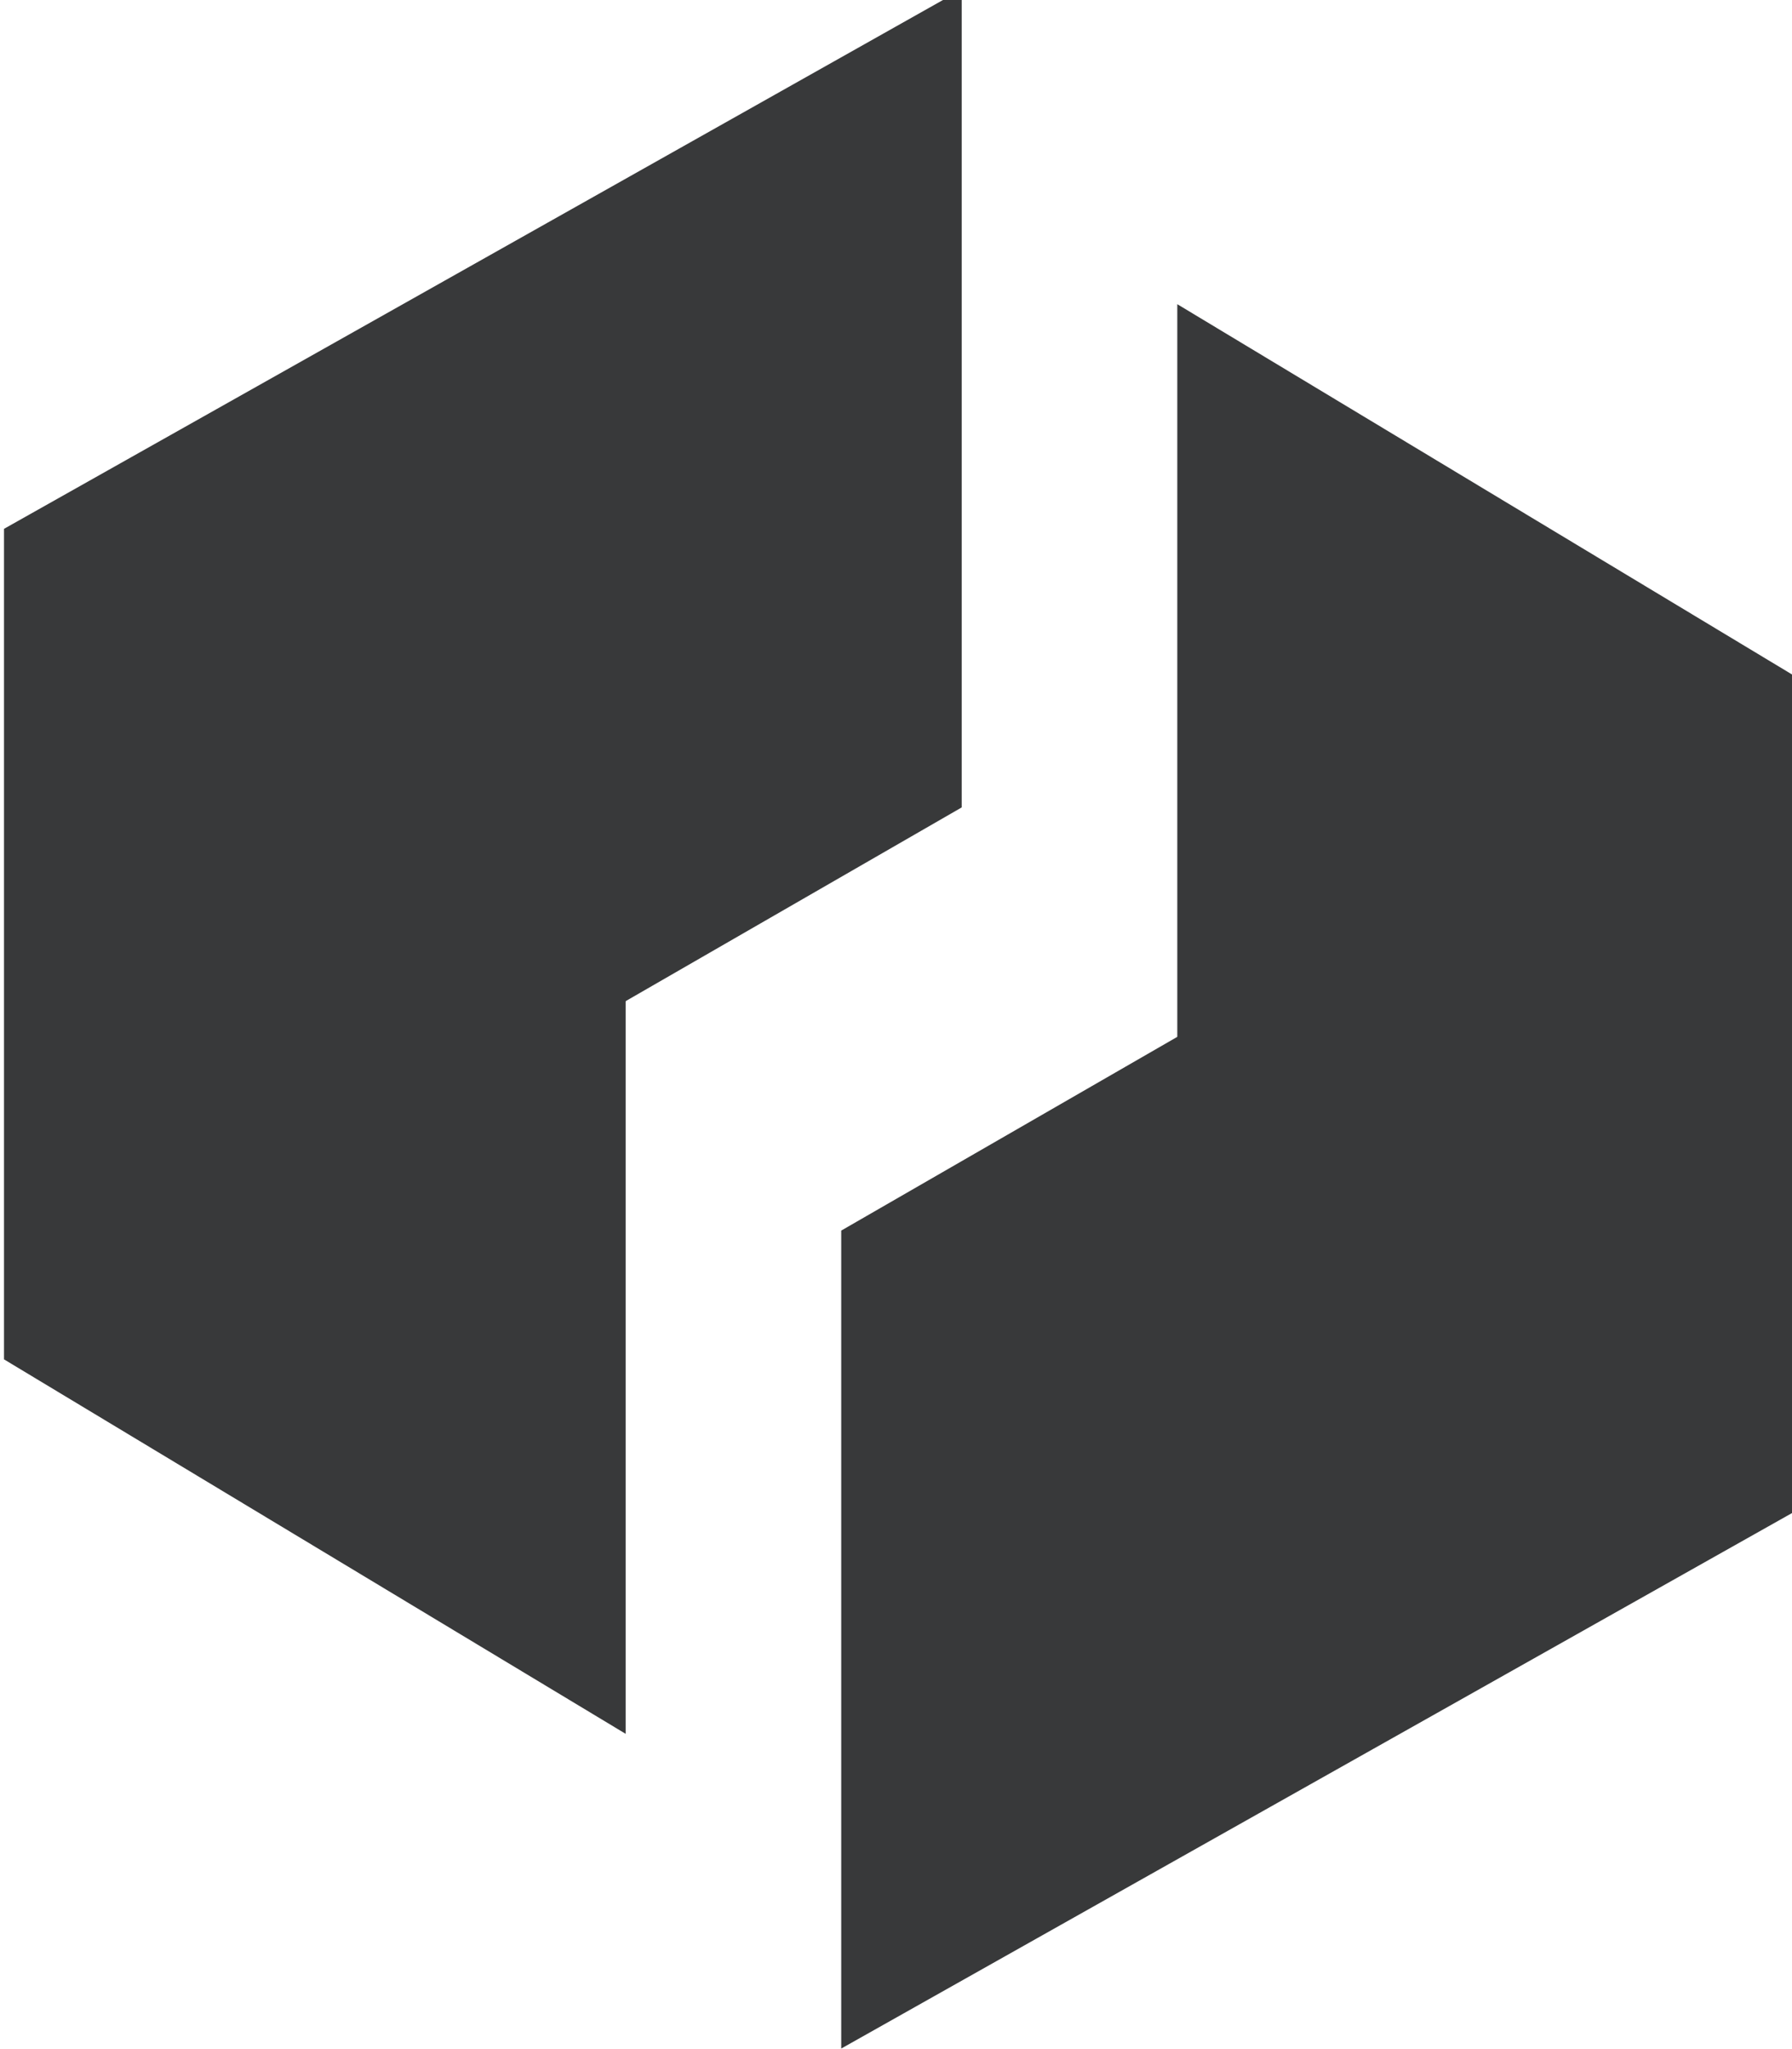 <?xml version="1.0" encoding="UTF-8" standalone="no"?>
<svg
   xmlns:dc="http://purl.org/dc/elements/1.1/"
   xmlns:cc="http://creativecommons.org/ns#"
   xmlns:rdf="http://www.w3.org/1999/02/22-rdf-syntax-ns#"
   xmlns:svg="http://www.w3.org/2000/svg"
   xmlns="http://www.w3.org/2000/svg"
   xmlns:sodipodi="http://sodipodi.sourceforge.net/DTD/sodipodi-0.dtd"
   xmlns:inkscape="http://www.inkscape.org/namespaces/inkscape"
   inkscape:version="1.0 (1.0+r73+1)"
   sodipodi:docname="eth.svg"
   id="svg16"
   preserveAspectRatio="xMidYMid"
   version="1.1"
   viewBox="0 0 35 40"
   height="40"
   width="35">
  <defs
     id="defs20">
    <clipPath
       clipPathUnits="userSpaceOnUse"
       id="clipPath34">
      <path
         d="M 0,1200 H 1920 V 0 H 0 Z"
         id="path36"
         inkscape:connector-curvature="0" />
    </clipPath>
    <clipPath
       clipPathUnits="userSpaceOnUse"
       id="clipPath72">
      <path
         d="M 0,1200 H 1920 V 0 H 0 Z"
         id="path74"
         inkscape:connector-curvature="0" />
    </clipPath>
  </defs>
  <sodipodi:namedview
     inkscape:document-rotation="0"
     inkscape:current-layer="svg16"
     inkscape:window-maximized="0"
     inkscape:window-y="746"
     inkscape:window-x="2272"
     inkscape:cy="22.127565"
     inkscape:cx="18.182109"
     inkscape:zoom="3.201481"
     showgrid="false"
     id="namedview18"
     inkscape:window-height="881"
     inkscape:window-width="1331"
     inkscape:pageshadow="2"
     inkscape:pageopacity="0"
     guidetolerance="10"
     gridtolerance="10"
     objecttolerance="10"
     borderopacity="1"
     bordercolor="#666666"
     pagecolor="#ffffff" />
  <g
     style="fill:#38393a;fill-opacity:1"
     id="g10"
     inkscape:label="ubiq v2"
     transform="matrix(0.036,0,0,-0.036,-3.998,41.498)">
    <g
       style="fill:#38393a;fill-opacity:1"
       id="g4172"
       transform="matrix(1.468,0,0,1.468,-304.343,-573.04)">
      <g
         style="fill:#38393a;fill-opacity:1"
         transform="matrix(1.537,0,0,1.537,284.481,673.456)"
         id="g14-3">
        <path
           inkscape:connector-curvature="0"
           id="path16"
           style="fill:#38393a;fill-opacity:1;fill-rule:nonzero;stroke:none"
           d="M 0,0 149.456,-89.981 V 114.226 Z" />
      </g>
      <g
         style="fill:#38393a;fill-opacity:1"
         transform="matrix(1.537,0,0,1.537,638.396,1179.487)"
         id="g18">
        <path
           inkscape:connector-curvature="0"
           id="path20"
           style="fill:#38393a;fill-opacity:1;fill-rule:nonzero;stroke:none"
           d="M 0,0 V -196.574 L -230.285,-329.263 V -129.63 Z" />
      </g>
      <g
         style="fill:#38393a;fill-opacity:1"
         transform="matrix(1.537,0,0,1.537,947.782,924.934)"
         id="g22">
        <path
           inkscape:connector-curvature="0"
           id="path24"
           style="fill:#38393a;fill-opacity:1;fill-rule:nonzero;stroke:none"
           d="M 0,0 -149.457,89.975 V -114.226 Z" />
      </g>
      <g
         style="fill:#38393a;fill-opacity:1"
         transform="matrix(1.537,0,0,1.537,593.866,418.904)"
         id="g26">
        <path
           inkscape:connector-curvature="0"
           id="path28"
           style="fill:#38393a;fill-opacity:1;fill-rule:nonzero;stroke:none"
           d="M 0,0 V 196.574 L 230.285,329.262 V 129.63 Z" />
      </g>
    </g>
  </g>
</svg>
